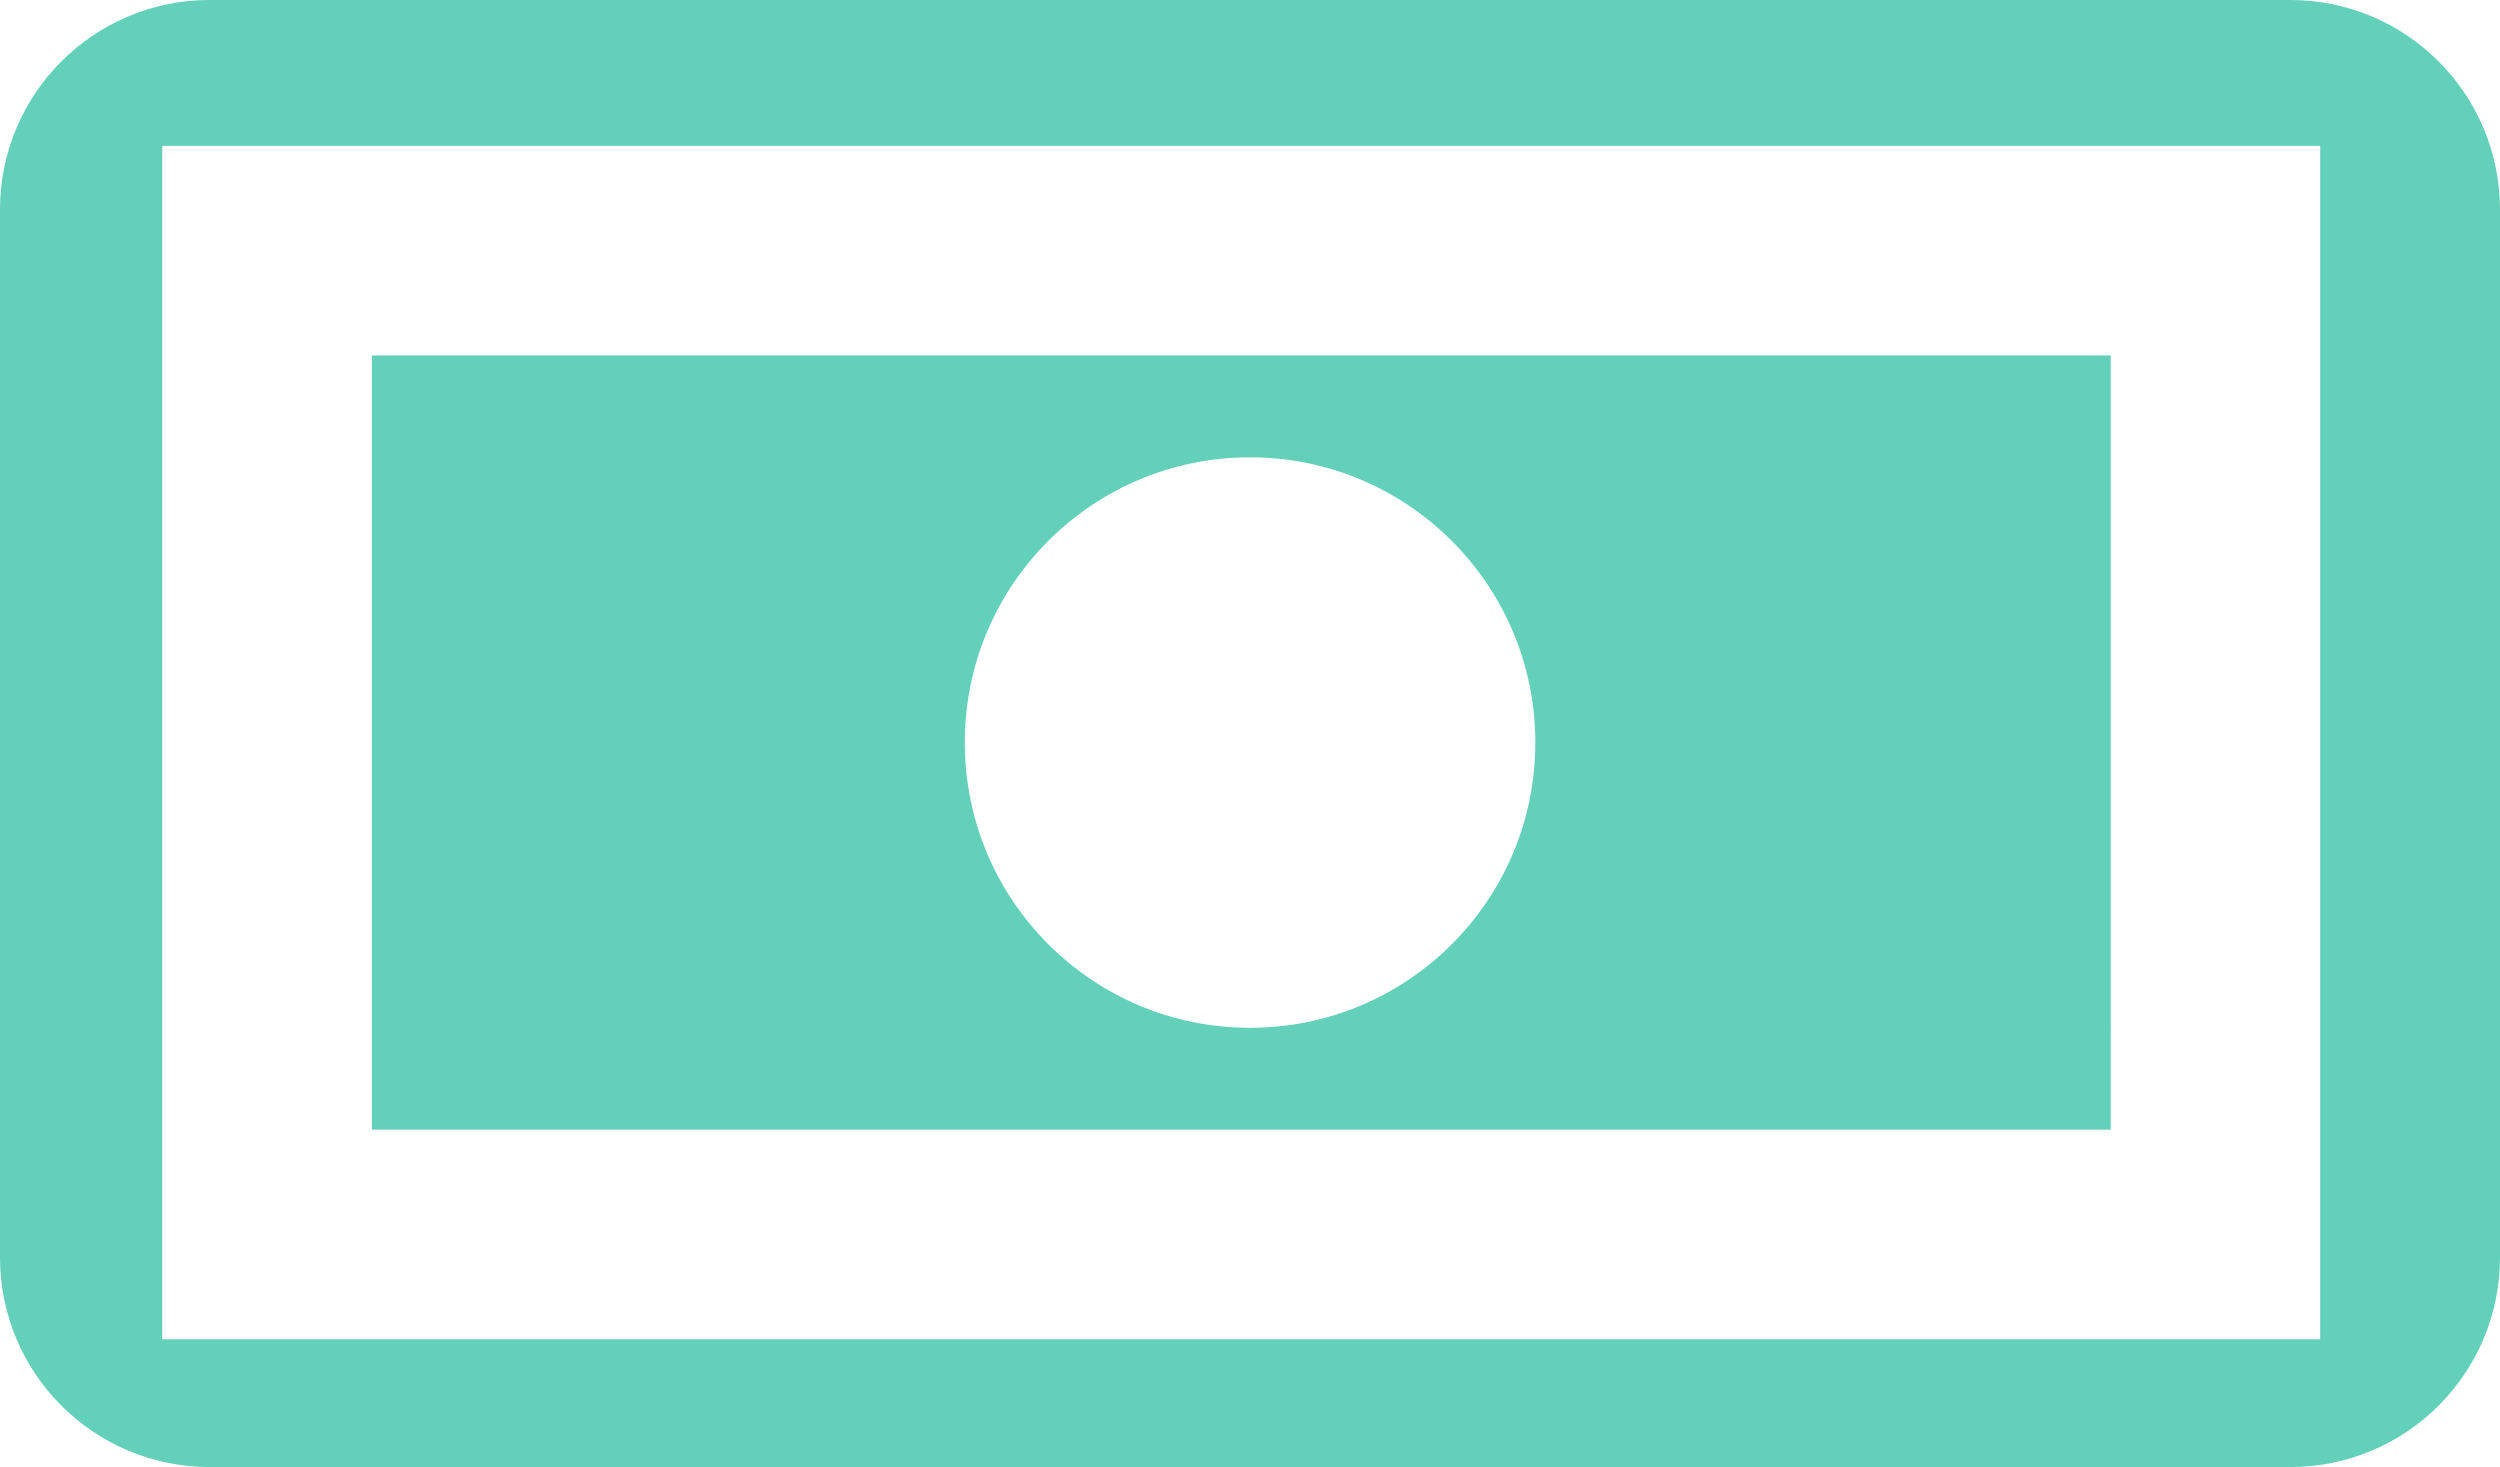<svg version="1.1" id="Money" xmlns="http://www.w3.org/2000/svg" xmlns:xlink="http://www.w3.org/1999/xlink" x="0px" y="0px" width="46.575px" height="27.332px" viewBox="46.212 56.834 46.575 27.332" enable-background="new 46.212 56.834 46.575 27.332" xml:space="preserve">
  <path fill="#63D0B9" d="M88.882,56.834H50.116c-2.156,0-3.904,1.749-3.904,3.905v19.521c0,2.156,1.748,3.905,3.904,3.905h38.766 c2.156,0,3.905-1.749,3.905-3.905V60.739C92.787,58.583,91.038,56.834,88.882,56.834z M49.235,81.784V59.551h40.202v22.233H49.235z" />
  <path fill="#63D0B9" d="M53.14,77.88h32.395V63.456H53.14V77.88z M69.5,65.354c2.936,0,5.315,2.38,5.315,5.314c0,2.936-2.379,5.314-5.315,5.314 s-5.314-2.379-5.314-5.314C64.185,67.733,66.564,65.354,69.5,65.354z"/>
</svg>
